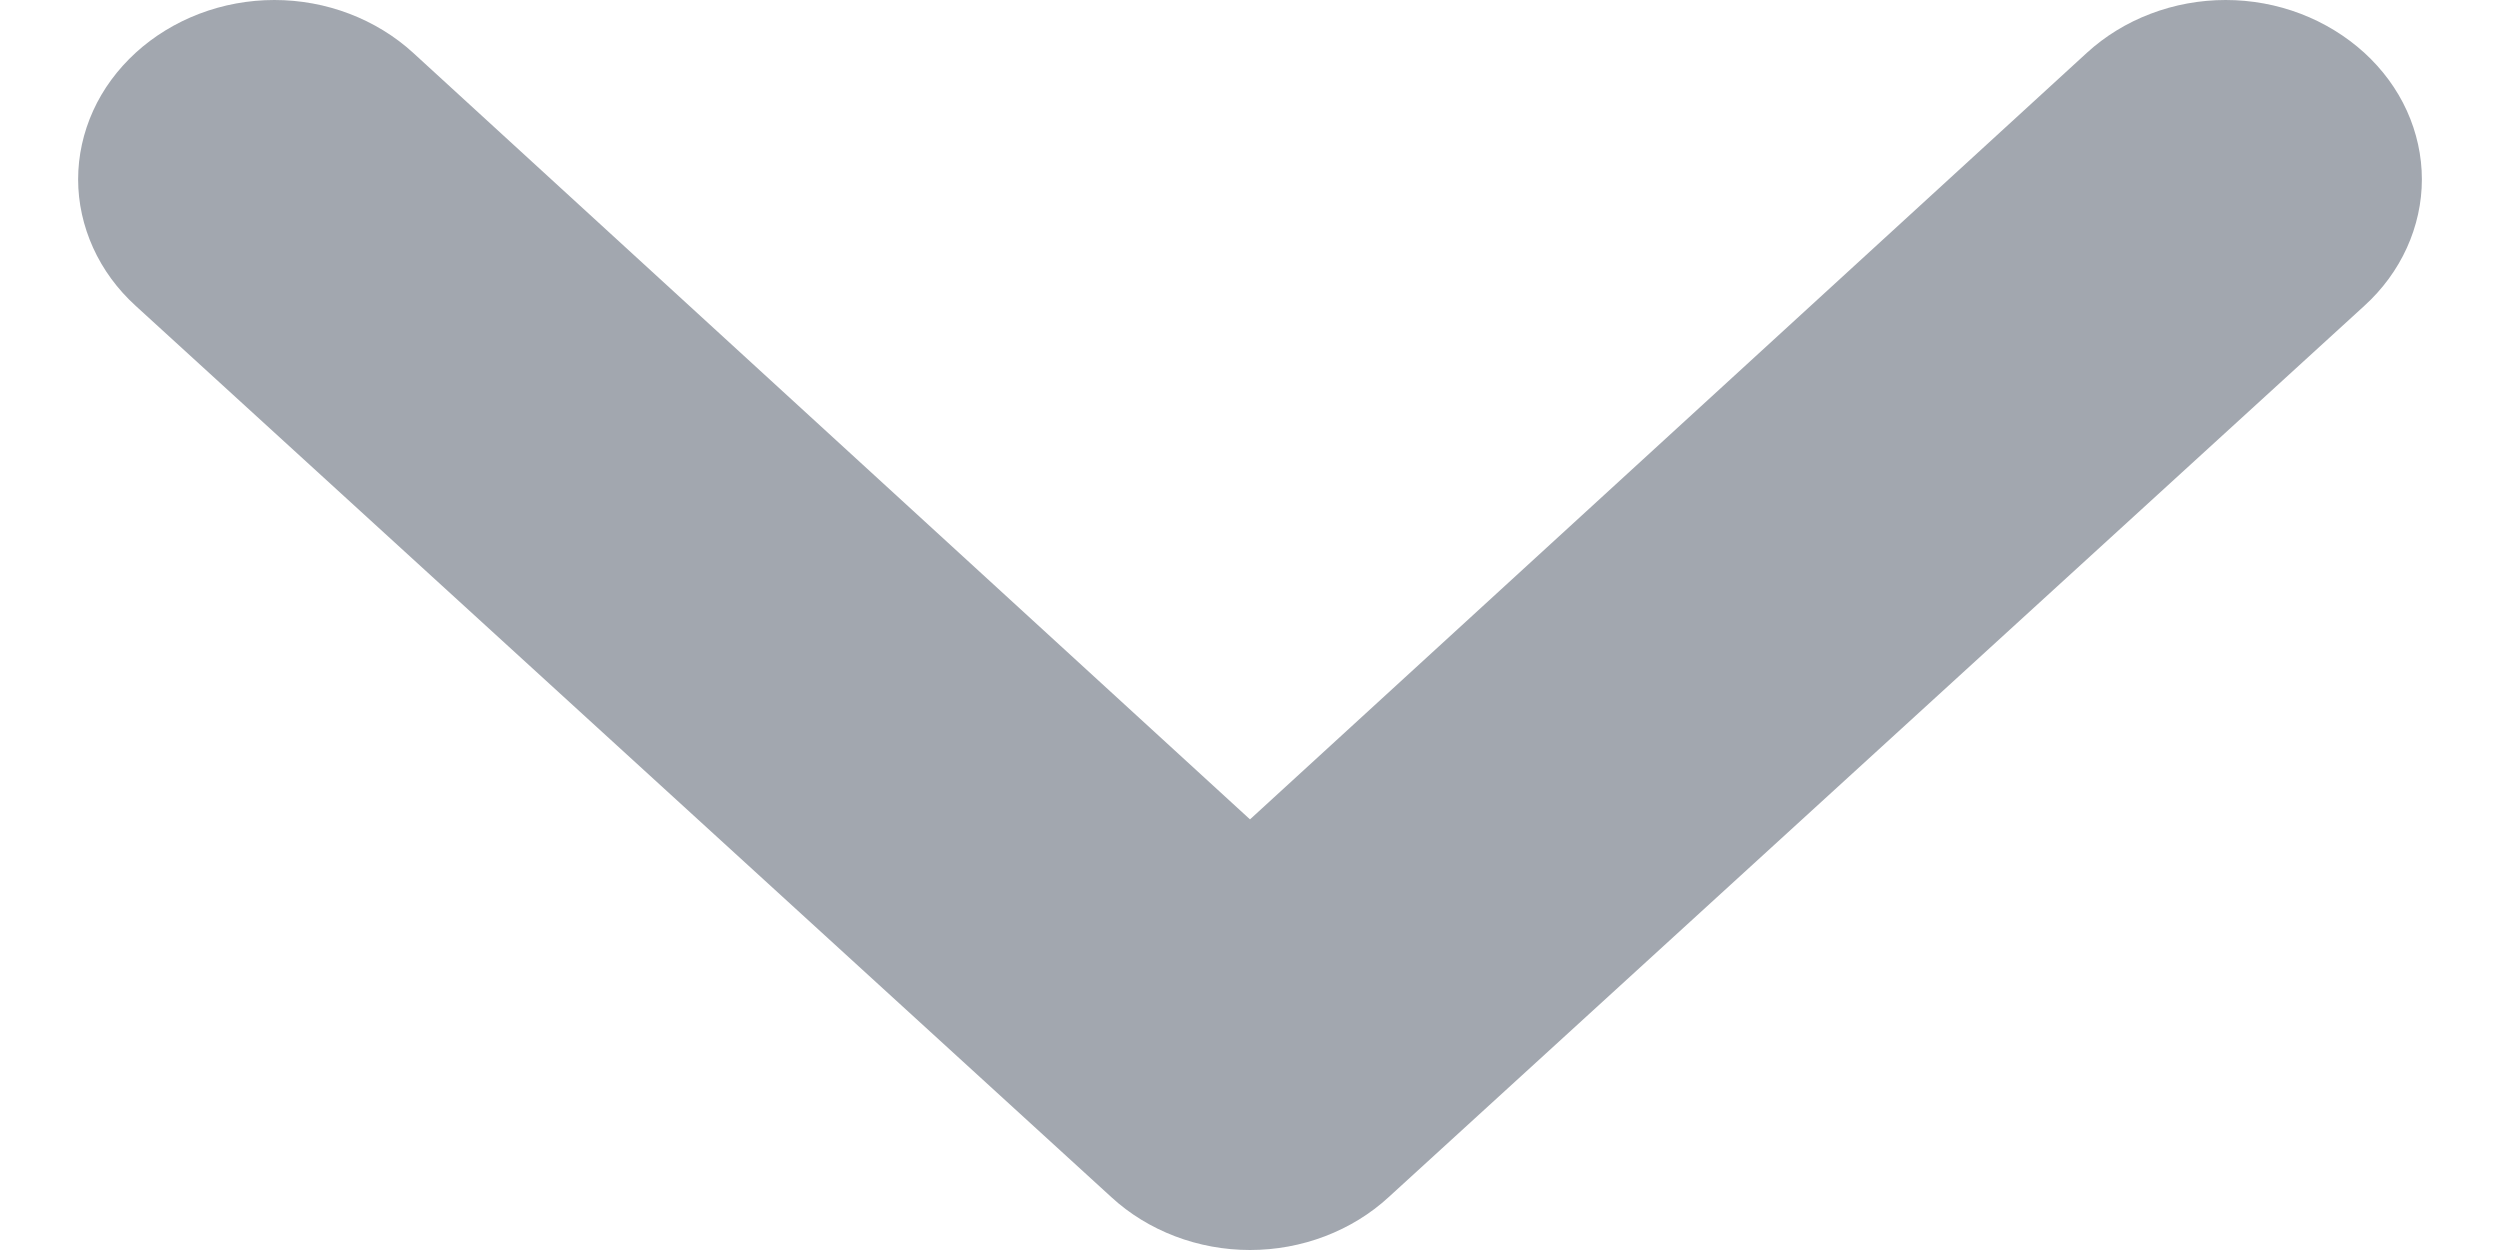 <svg width="16" height="8" viewBox="0 0 16 8" fill="none" xmlns="http://www.w3.org/2000/svg">
<path d="M15.404 0.709C15.341 0.57 15.248 0.444 15.131 0.337C15.014 0.231 14.876 0.146 14.724 0.088C14.572 0.03 14.409 -9.05977e-07 14.244 -8.98771e-07C14.079 -8.91565e-07 13.916 0.03 13.764 0.088C13.611 0.146 13.473 0.231 13.357 0.337L8 5.244L2.643 0.337C2.527 0.231 2.388 0.146 2.236 0.088C2.084 0.03 1.921 -3.60113e-07 1.756 -3.52907e-07C1.591 -3.457e-07 1.428 0.03 1.276 0.088C1.124 0.146 0.985 0.231 0.869 0.337C0.752 0.444 0.659 0.57 0.596 0.709C0.533 0.848 0.5 0.997 0.5 1.148C0.5 1.298 0.533 1.447 0.596 1.586C0.659 1.725 0.752 1.852 0.869 1.958L7.113 7.662C7.229 7.769 7.368 7.854 7.52 7.912C7.672 7.97 7.835 8 8 8C8.165 8 8.328 7.97 8.48 7.912C8.632 7.854 8.771 7.769 8.887 7.662L15.131 1.958C15.248 1.852 15.341 1.725 15.404 1.586C15.467 1.447 15.5 1.298 15.5 1.148C15.5 0.997 15.467 0.848 15.404 0.709Z" fill="#A2A7AF"/>
</svg>
